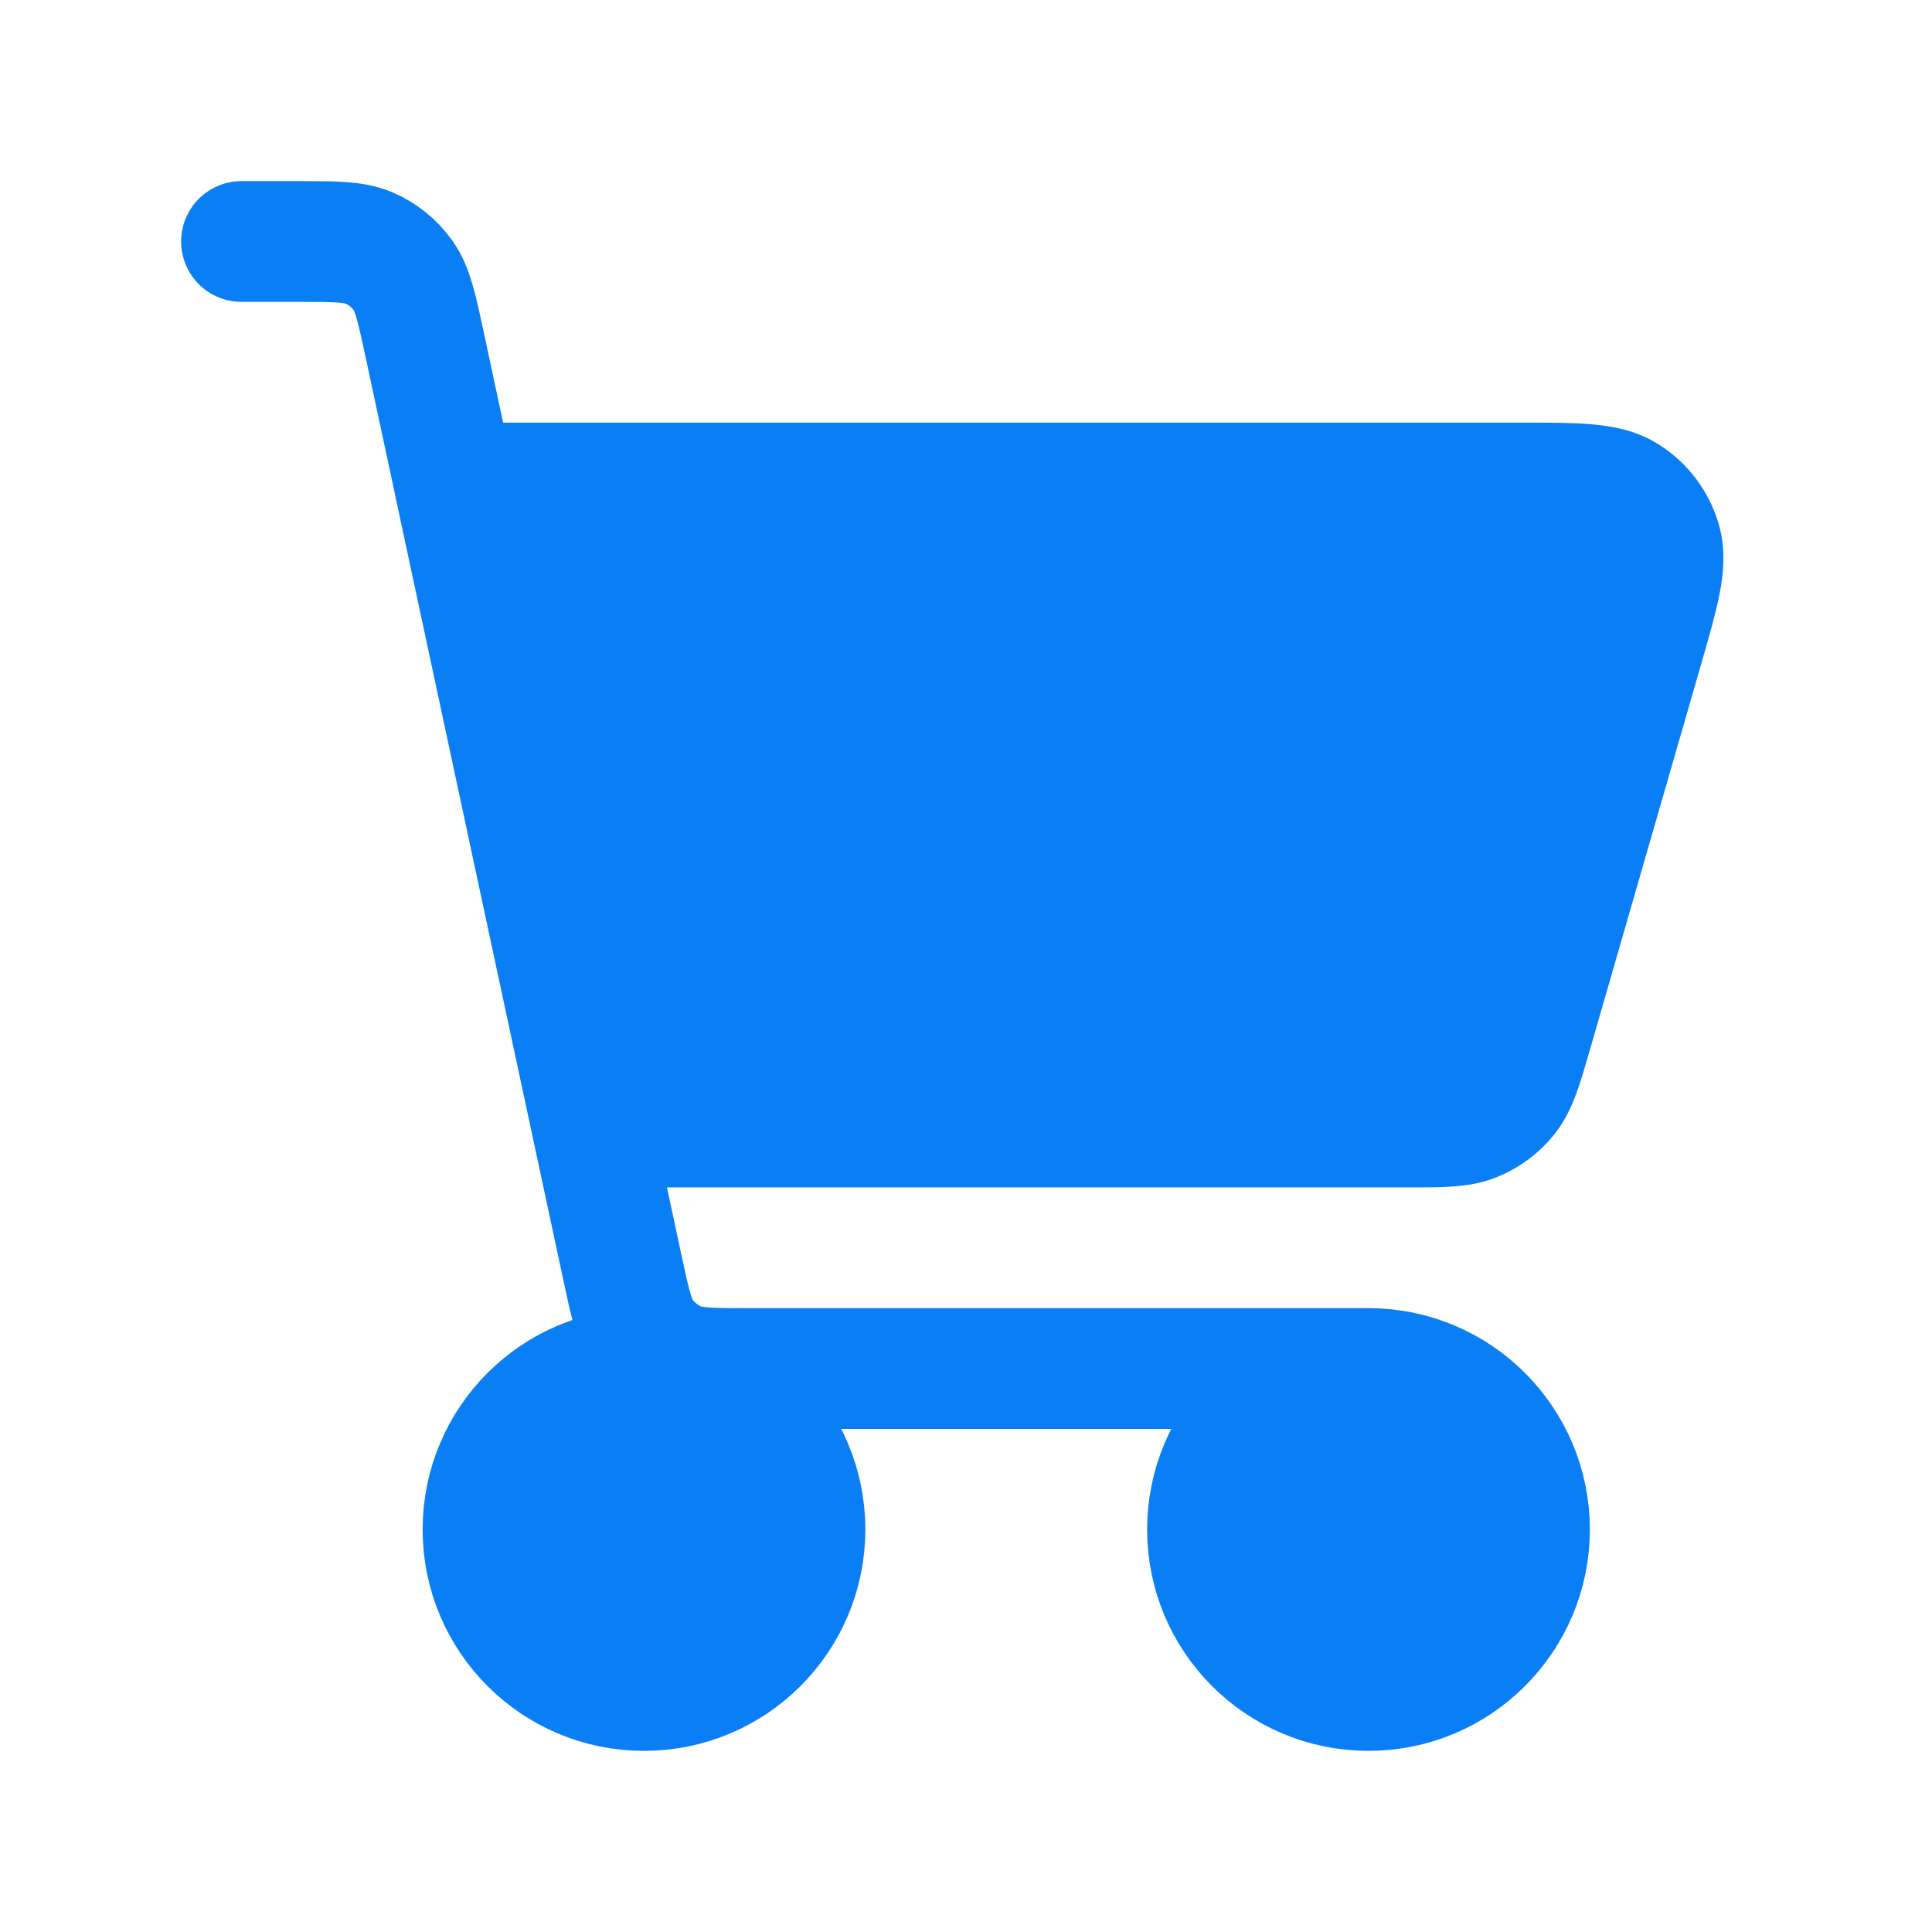 <svg width="32" height="32" viewBox="0 0 32 32" fill="none" xmlns="http://www.w3.org/2000/svg">
<path d="M20 25.333C20 26.806 21.194 28 22.667 28C24.139 28 25.333 26.806 25.333 25.333C25.333 23.861 24.139 22.667 22.667 22.667C21.194 22.667 20 23.861 20 25.333Z" fill="#0A7FF5"/>
<path d="M8 25.333C8 26.806 9.194 28 10.667 28C12.139 28 13.333 26.806 13.333 25.333C13.333 23.861 12.139 22.667 10.667 22.667C9.194 22.667 8 23.861 8 25.333Z" fill="#0A7FF5"/>
<path d="M25.164 8H7.524L9.81 18.667H23.323C23.895 18.667 24.181 18.667 24.423 18.568C24.636 18.481 24.825 18.34 24.967 18.159C25.129 17.953 25.209 17.677 25.369 17.125L27.215 10.725C27.481 9.8 27.614 9.338 27.511 8.972C27.42 8.651 27.213 8.376 26.93 8.2C26.607 8 26.127 8 25.164 8Z" fill="#0A7FF5"/>
<path d="M22.667 22.667C21.194 22.667 20 23.861 20 25.333C20 26.806 21.194 28 22.667 28C24.139 28 25.333 26.806 25.333 25.333C25.333 23.861 24.139 22.667 22.667 22.667ZM22.667 22.667H12.392C11.777 22.667 11.469 22.667 11.216 22.557C10.993 22.461 10.799 22.305 10.658 22.107C10.5 21.885 10.436 21.588 10.31 21.001L7.029 5.686C6.9 5.085 6.834 4.785 6.674 4.56C6.533 4.362 6.34 4.206 6.116 4.109C5.863 4 5.557 4 4.942 4H4M10.667 28C9.194 28 8 26.806 8 25.333C8 23.861 9.194 22.667 10.667 22.667C12.139 22.667 13.333 23.861 13.333 25.333C13.333 26.806 12.139 28 10.667 28ZM7.524 8H25.164C26.127 8 26.607 8 26.93 8.2C27.213 8.376 27.42 8.651 27.511 8.972C27.614 9.338 27.481 9.8 27.215 10.725L25.369 17.125C25.209 17.677 25.129 17.953 24.967 18.159C24.825 18.34 24.636 18.481 24.423 18.568C24.181 18.667 23.895 18.667 23.323 18.667H9.81L7.524 8Z" stroke="#0A7FF5" stroke-width="2" stroke-linecap="round" stroke-linejoin="round"/>
</svg>
